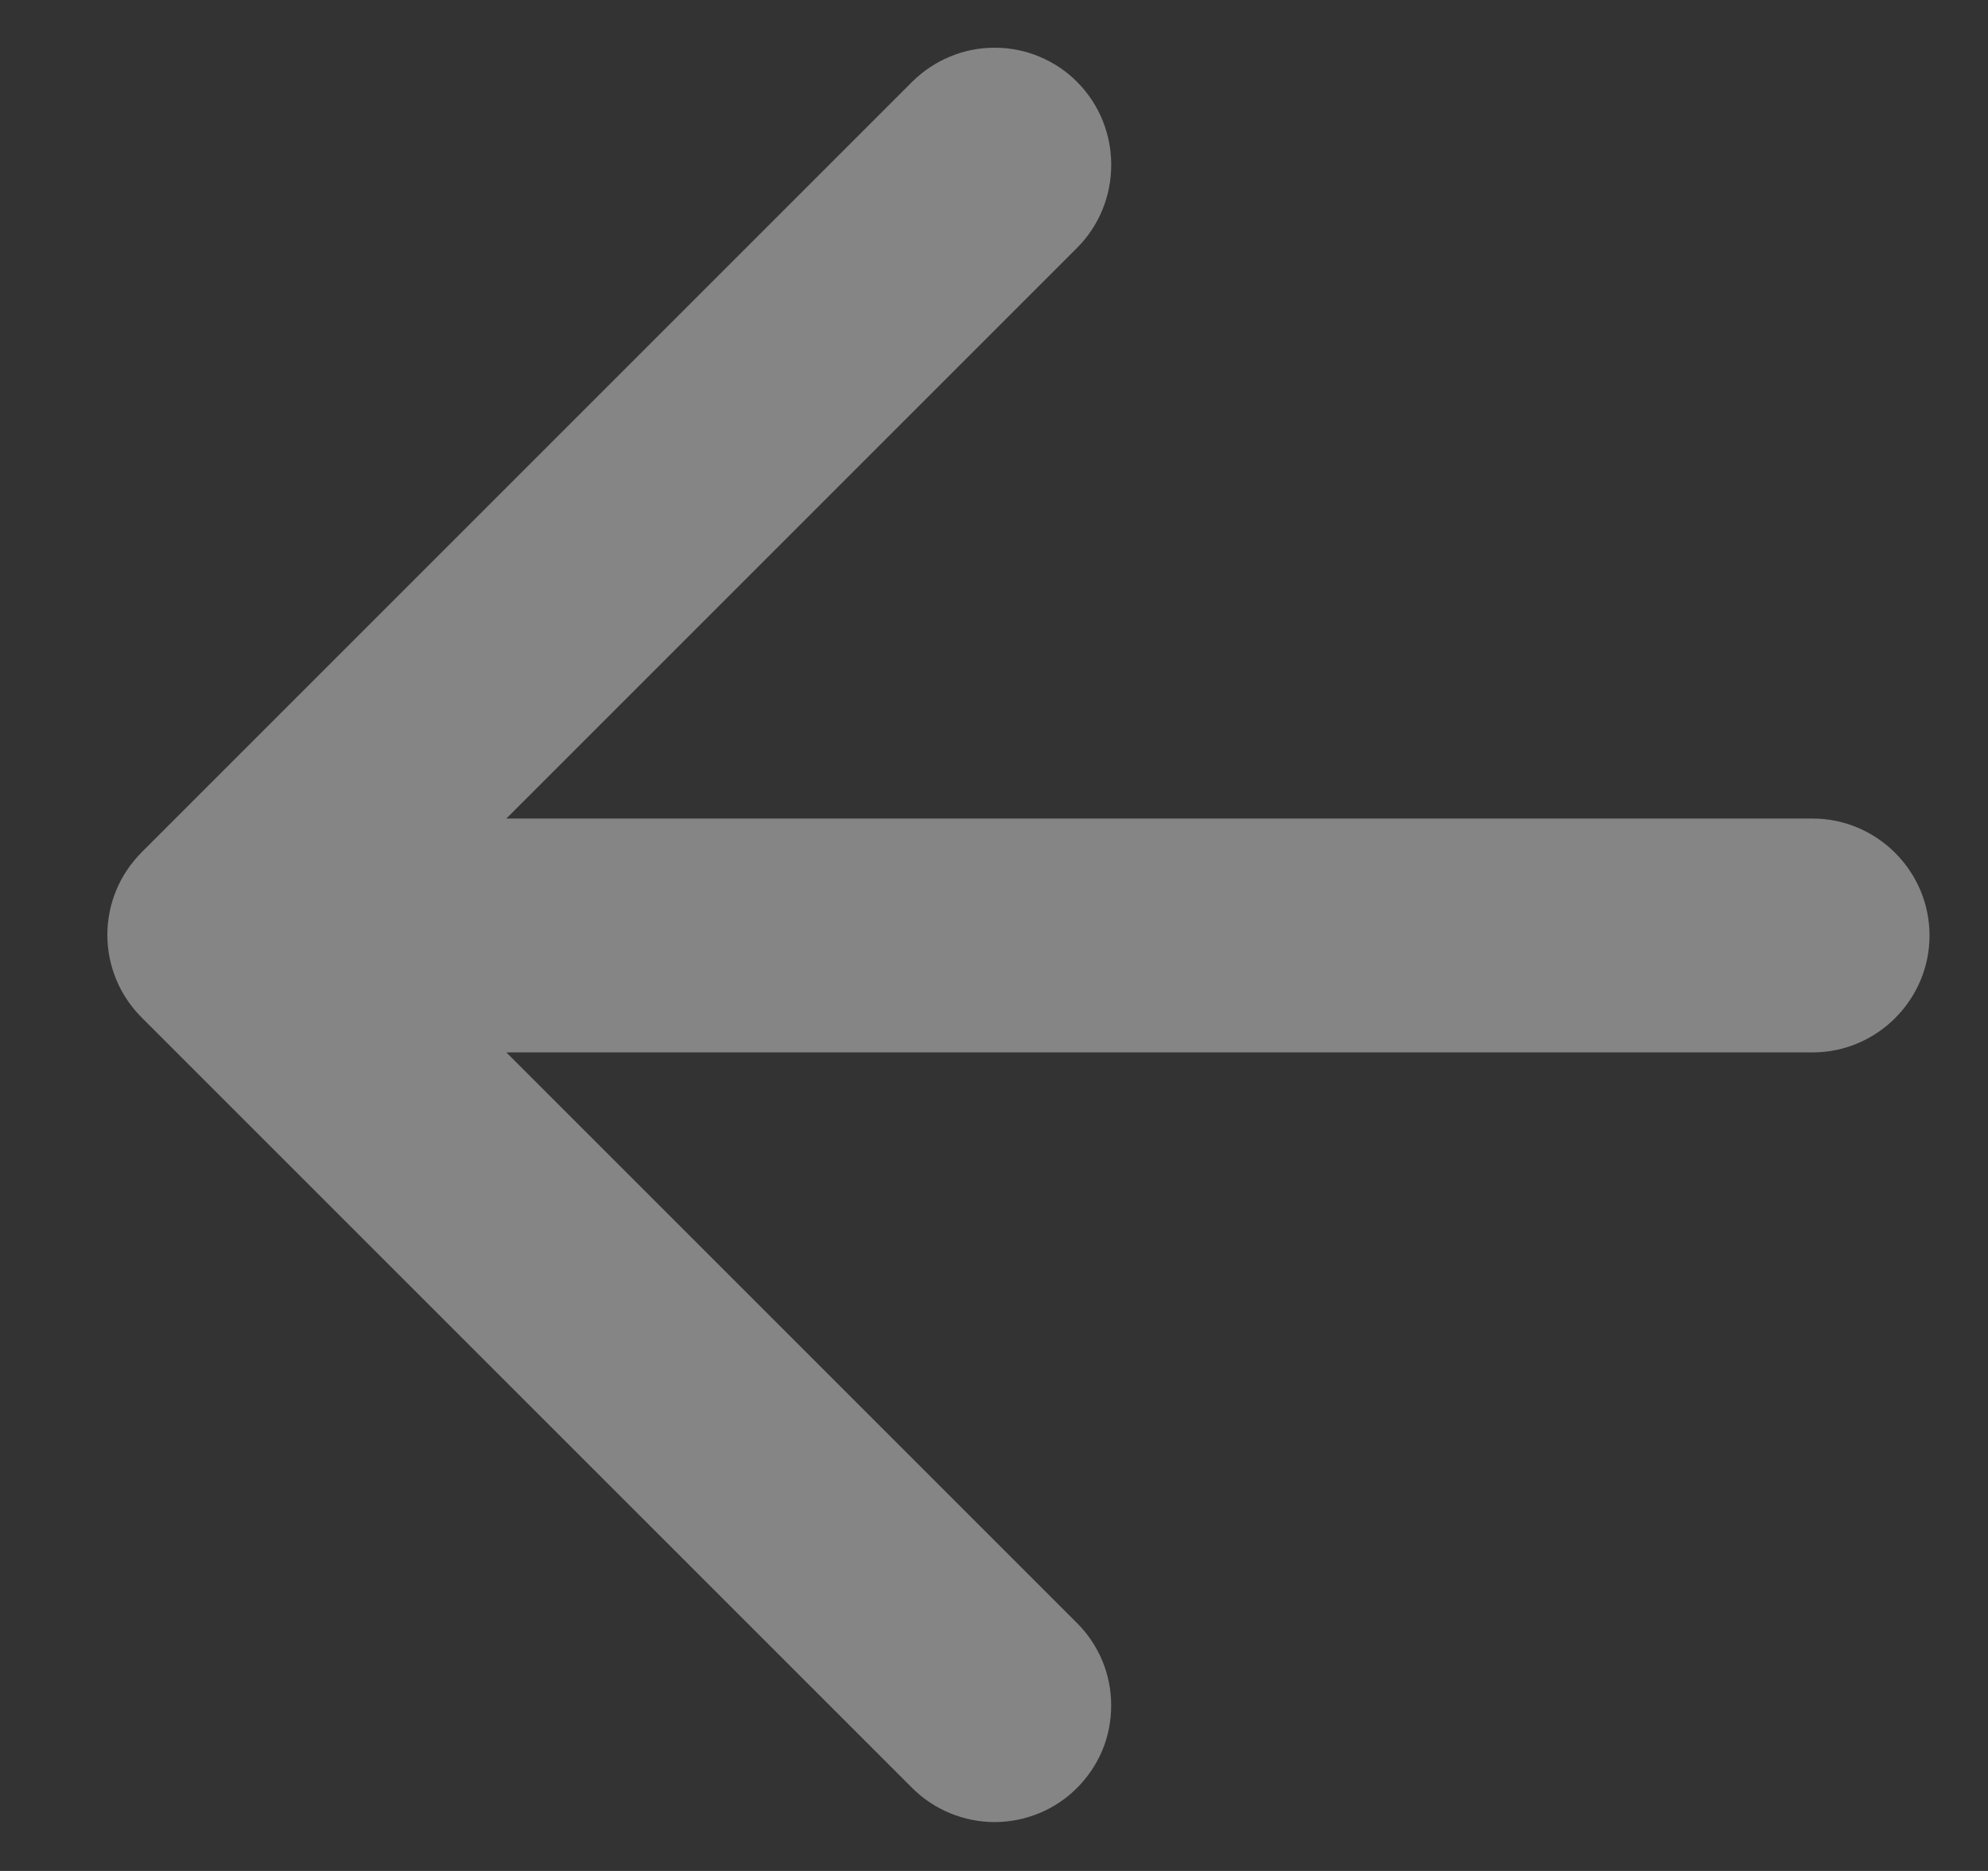 <svg width="17" height="16" viewBox="0 0 17 16" fill="none" xmlns="http://www.w3.org/2000/svg">
<rect x="0" y="0" width="17" height="16" fill="#333333" stroke="none"/>
<path d="M15.5 7H4.33L9.21 2.12C9.6 1.73 9.6 1.09 9.21 0.7C9.118 0.607 9.008 0.534 8.887 0.484C8.766 0.433 8.636 0.408 8.505 0.408C8.374 0.408 8.245 0.433 8.124 0.484C8.003 0.534 7.893 0.607 7.8 0.7L1.21 7.29C1.118 7.383 1.044 7.492 0.994 7.613C0.944 7.734 0.918 7.864 0.918 7.995C0.918 8.126 0.944 8.256 0.994 8.377C1.044 8.498 1.118 8.608 1.21 8.7L7.8 15.29C7.893 15.383 8.003 15.456 8.124 15.506C8.245 15.556 8.374 15.582 8.505 15.582C8.636 15.582 8.766 15.556 8.887 15.506C9.008 15.456 9.118 15.383 9.21 15.29C9.303 15.197 9.376 15.088 9.427 14.967C9.477 14.846 9.502 14.716 9.502 14.585C9.502 14.454 9.477 14.325 9.427 14.204C9.376 14.082 9.303 13.973 9.21 13.88L4.33 9H15.5C16.05 9 16.5 8.55 16.5 8C16.5 7.45 16.05 7 15.5 7Z" fill="white" fill-opacity="0.4"/>
</svg>
